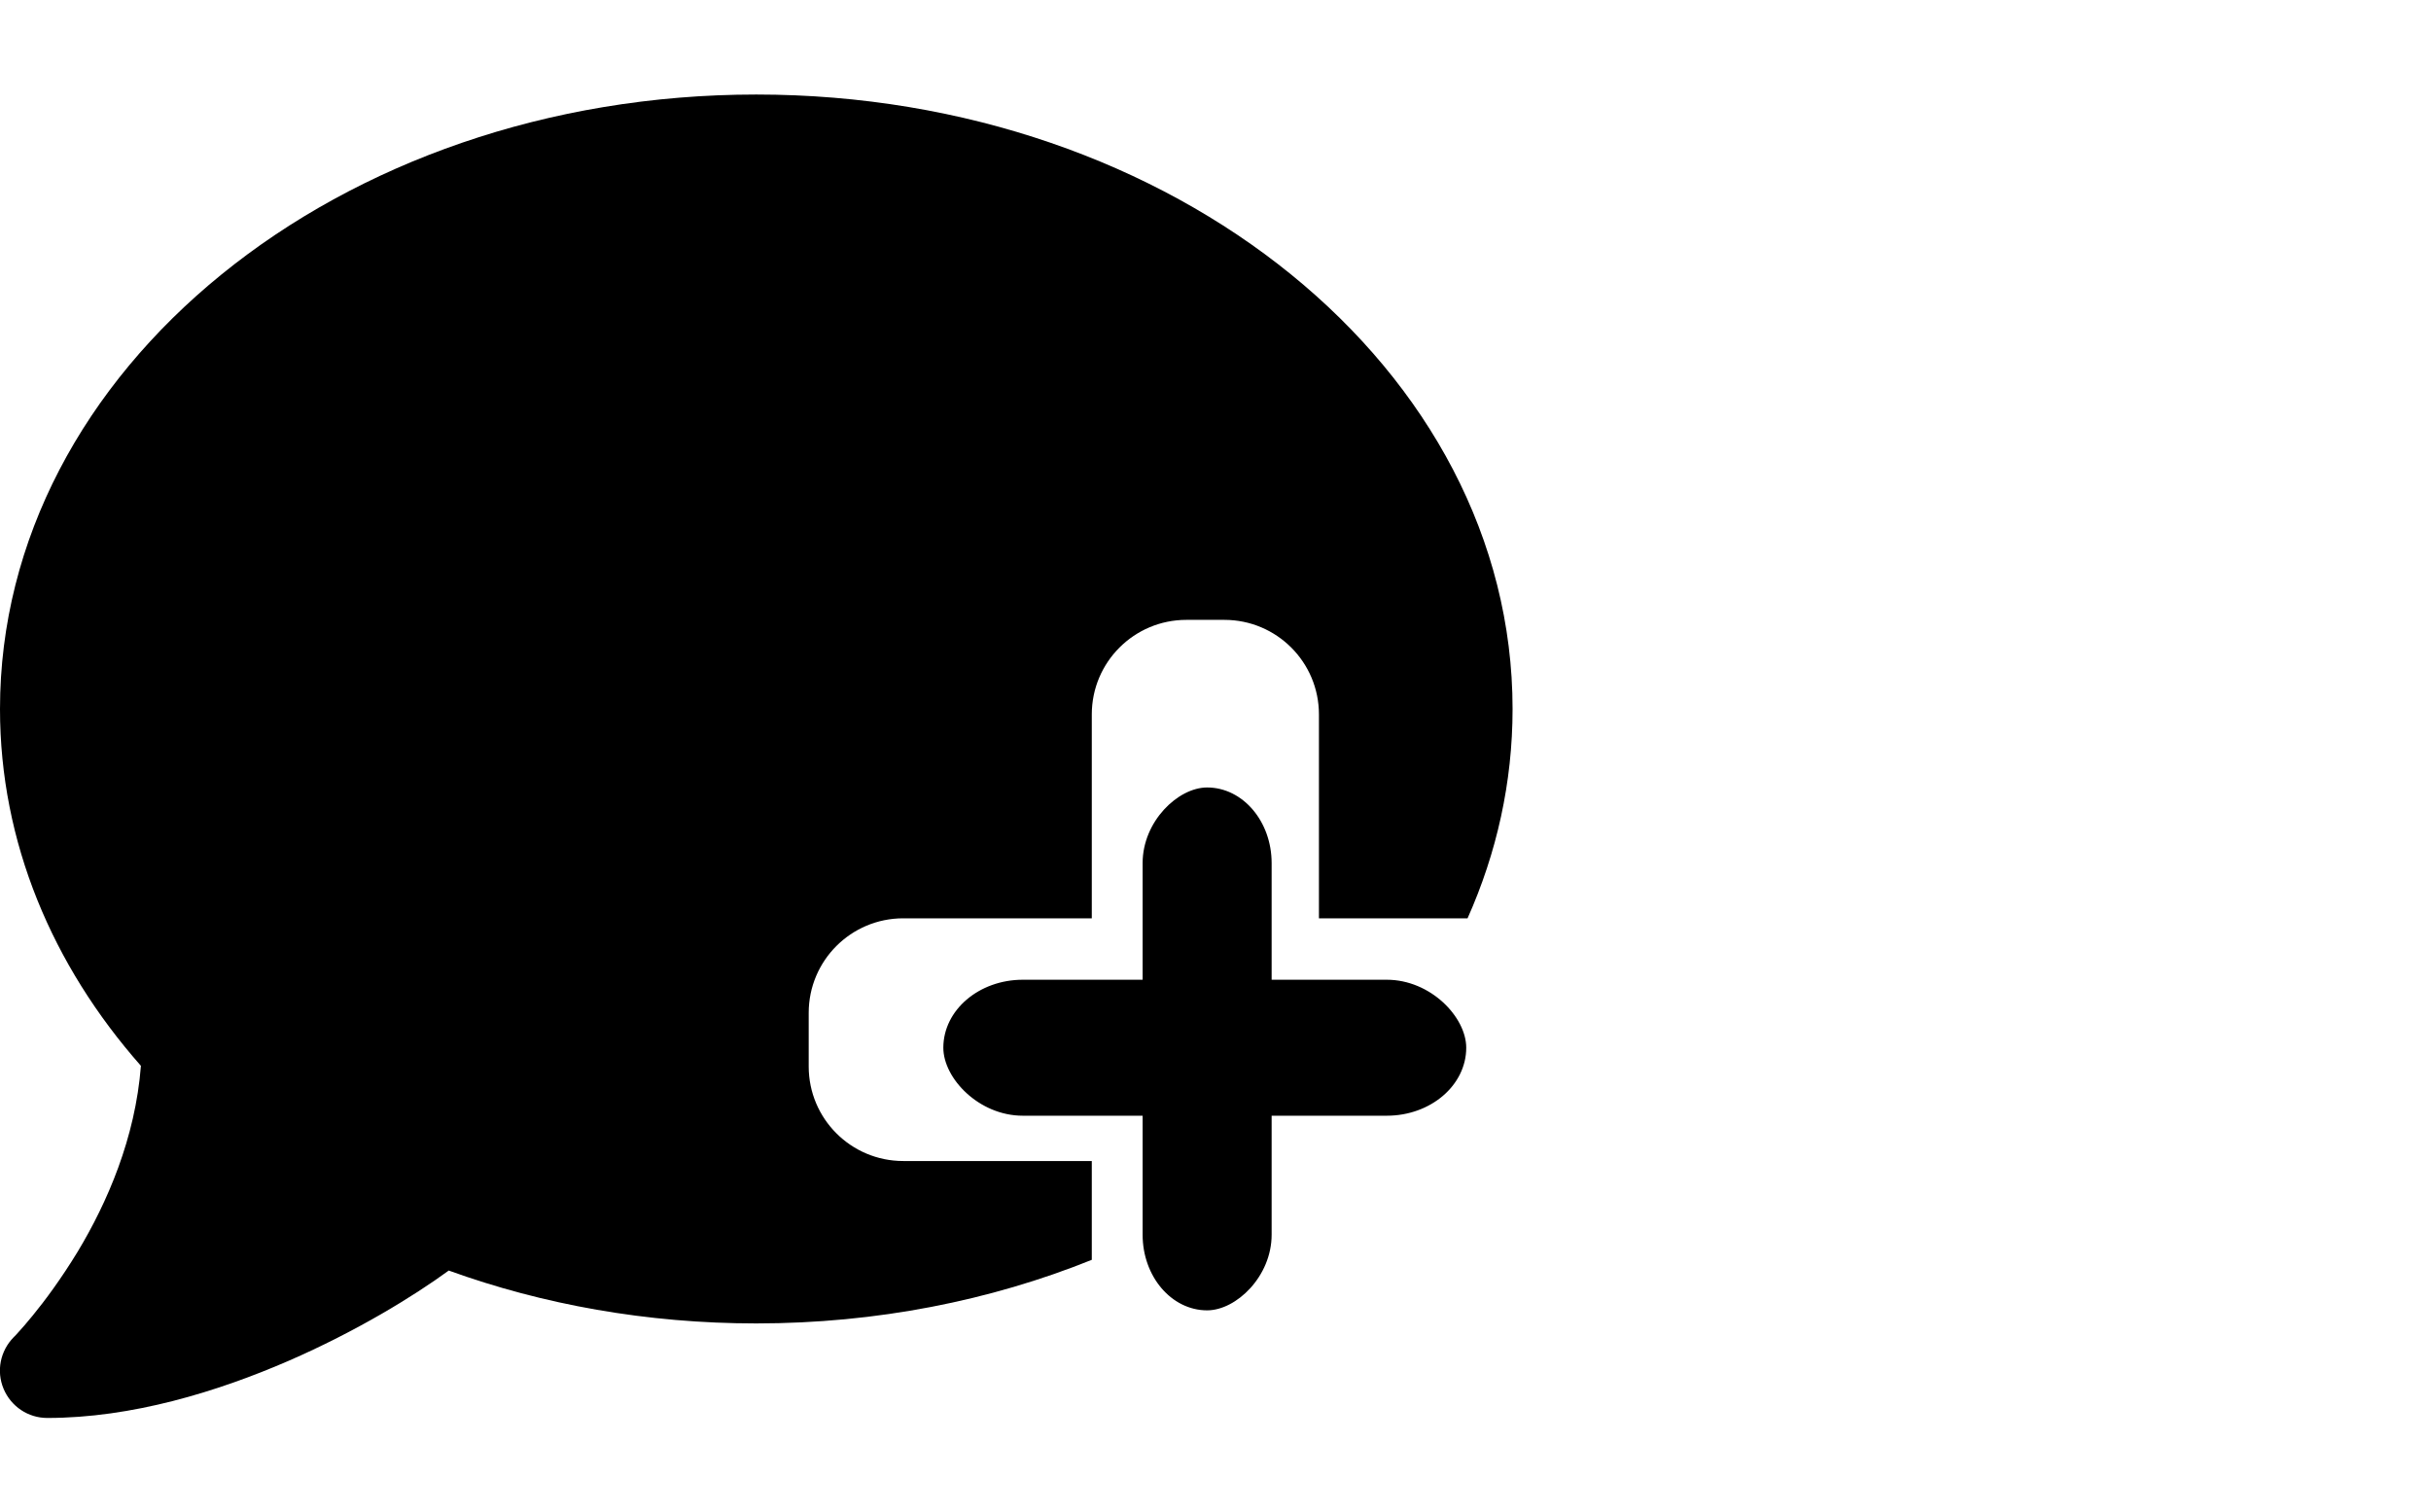 <?xml version="1.0" encoding="utf-8"?>
<svg viewBox="0 0 822.887 512" xmlns="http://www.w3.org/2000/svg">
  <path d="M 512 240 C 512 264.886 506.624 288.749 496.764 310.865 L 446.456 310.865 L 446.456 241.835 C 446.456 224.161 432.129 209.835 414.456 209.835 L 401.569 209.835 C 383.896 209.835 369.569 224.161 369.569 241.835 L 369.569 310.865 L 305.744 310.865 C 288.071 310.865 273.744 325.192 273.744 342.865 L 273.744 361.022 C 273.744 378.695 288.071 393.022 305.744 393.022 L 369.569 393.022 L 369.569 426.47 C 335.348 440.253 296.789 448 256 448 C 218.9 448 183.7 441.6 151.9 430.1 C 140 438.8 120.6 450.7 97.6 460.7 C 73.6 471.1 44.7 480 16 480 C 9.5 480 3.7 476.1 1.2 470.1 C -1.3 464.1 0.1 457.3 4.6 452.7 L 4.9 452.4 C 5.2 452.1 5.6 451.7 6.2 451 C 7.3 449.8 9 447.9 11.1 445.3 C 15.2 440.3 20.7 432.9 26.3 423.7 C 36.3 407.1 45.8 385.3 47.7 360.8 C 17.7 326.8 0 285.1 0 240 C 0 125.1 114.6 32 256 32 C 397.4 32 512 125.1 512 240 Z"/>
  <rect style="stroke: rgb(0, 0, 0);" x="319.816" y="332.157" width="176" height="45.03" rx="26.4" ry="26.4"/>
  <rect style="stroke: rgb(0, 0, 0); stroke-miterlimit: 1;" transform="matrix(0, 1, -1, 0, 663.373, -198.134)" x="465.207" y="233.427" width="176" height="42.671" rx="25.1" ry="25.1"/>
</svg>